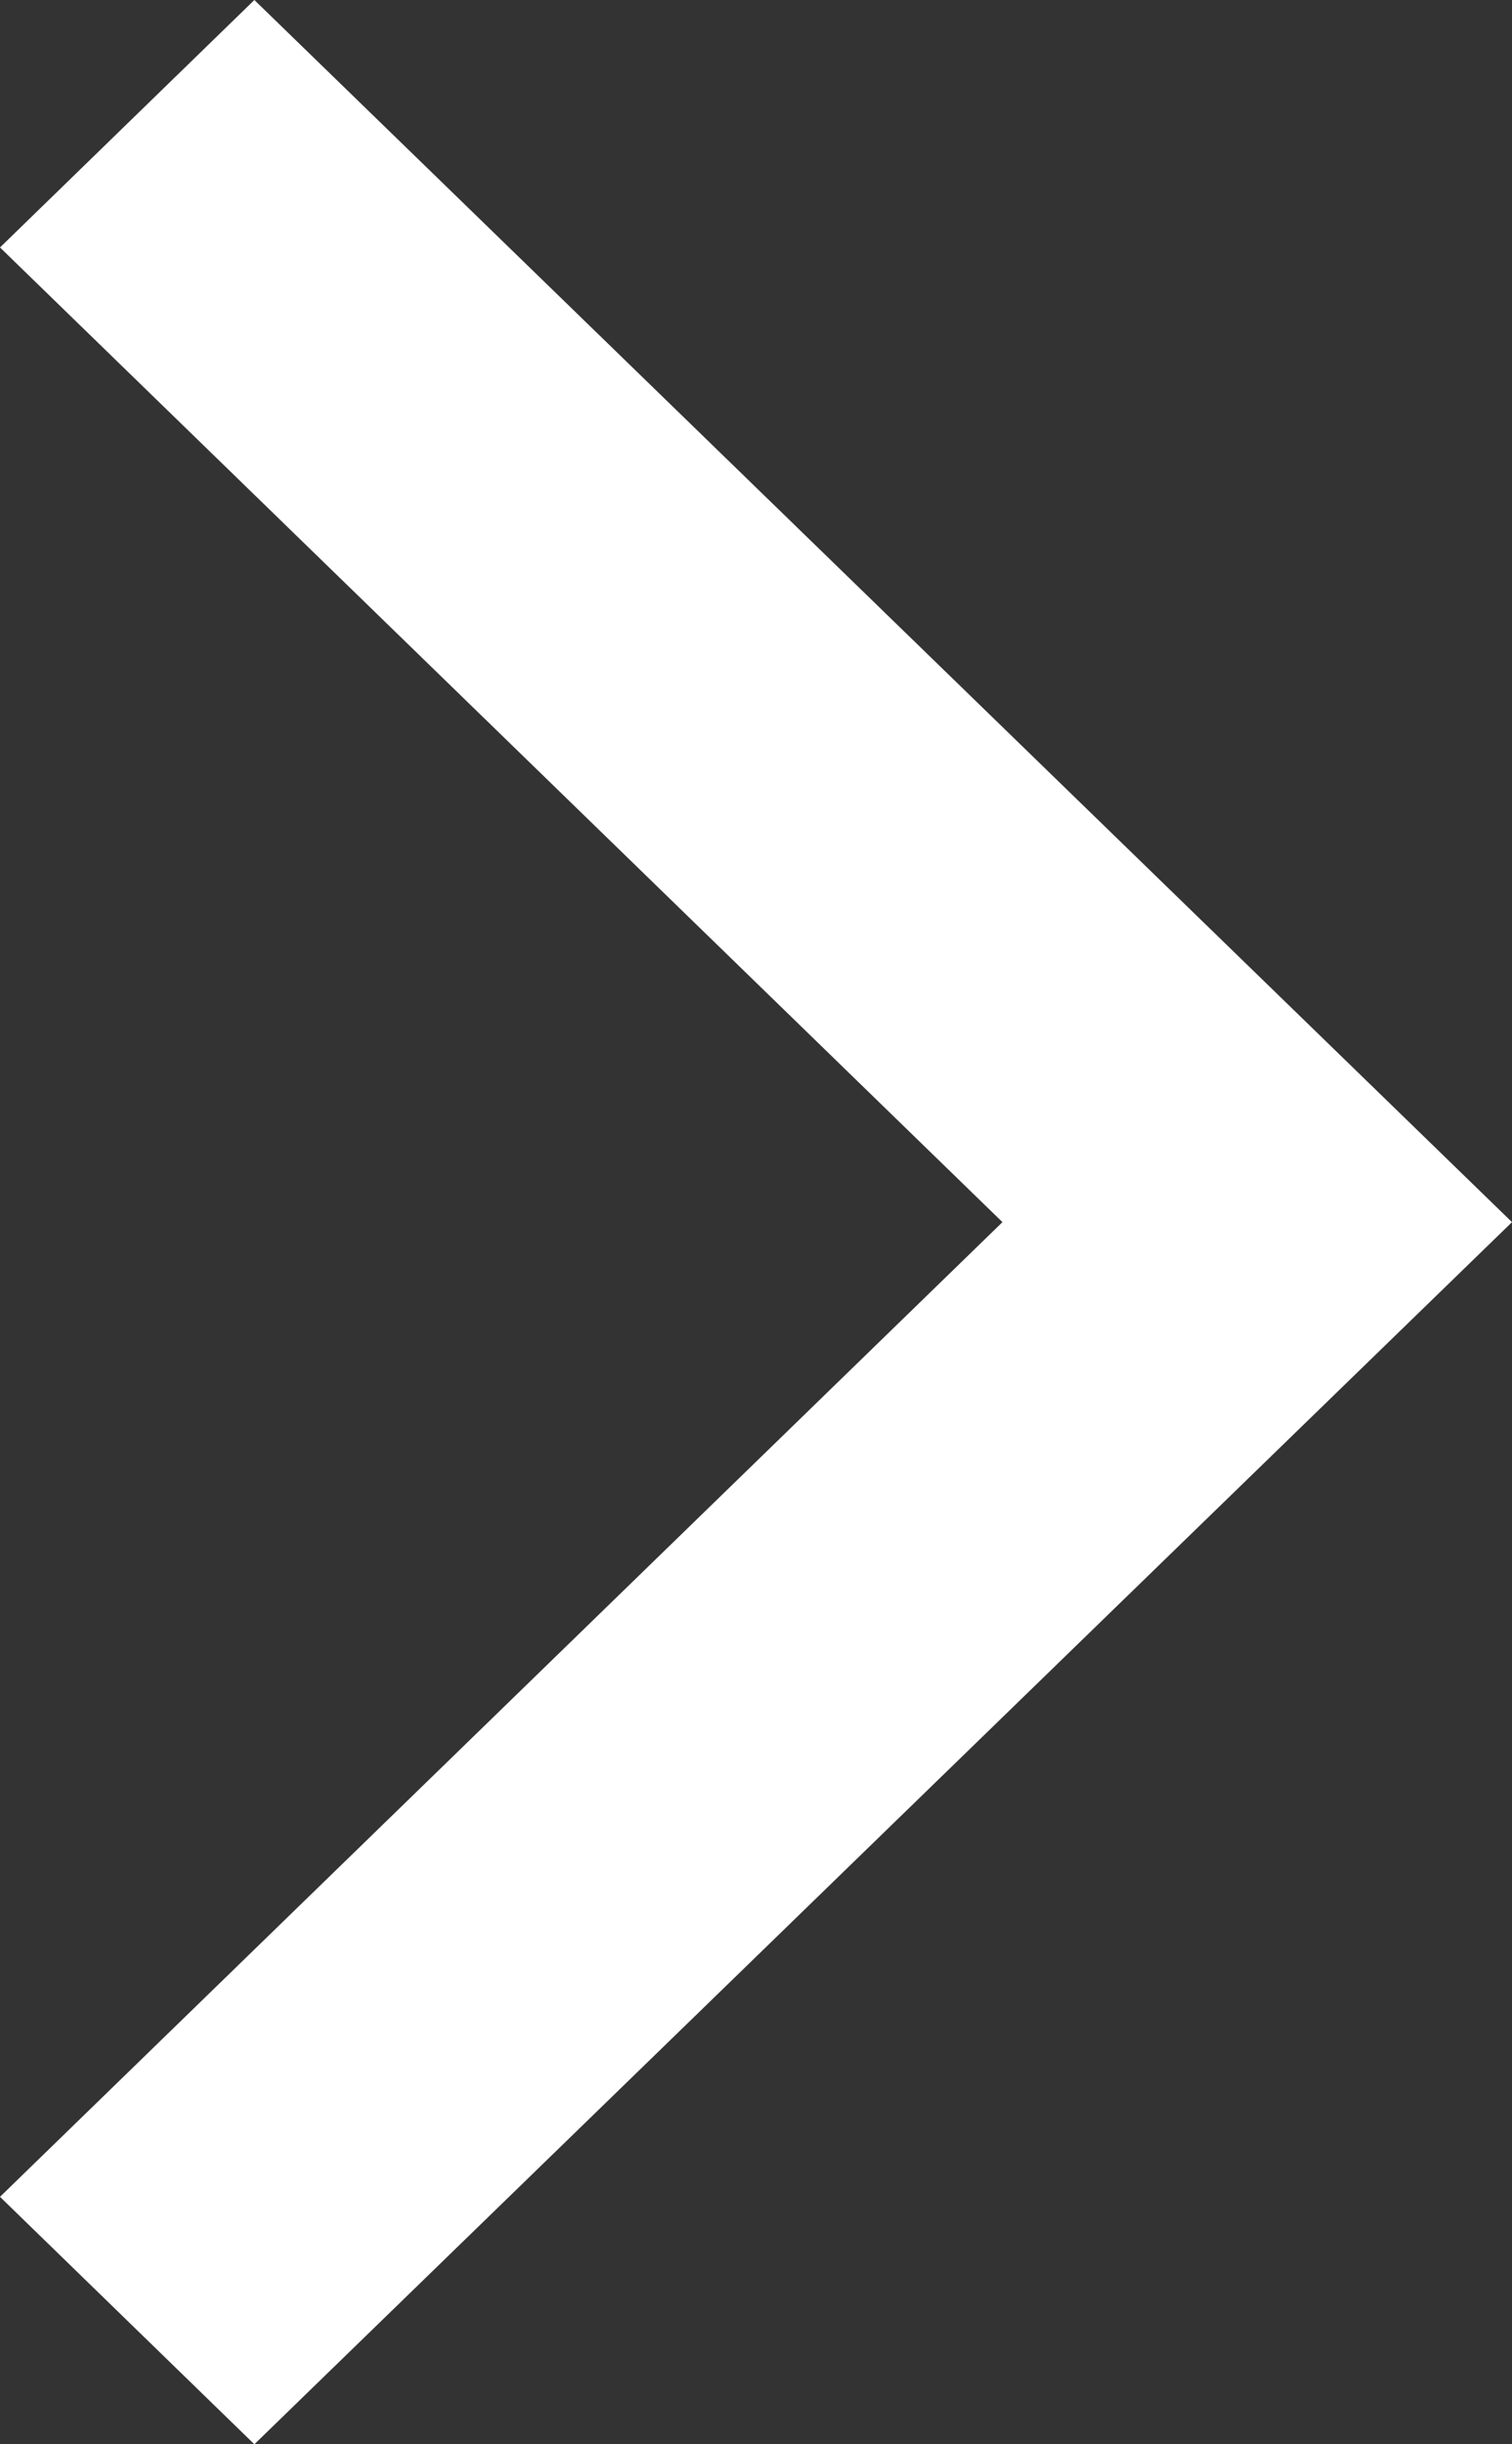 <?xml version="1.0" encoding="UTF-8"?>
<svg width="13px" height="21px" viewBox="0 0 13 21" version="1.1" xmlns="http://www.w3.org/2000/svg" xmlns:xlink="http://www.w3.org/1999/xlink">
    <rect x="0" y="0" width="13" height="21" fill="#333333" stroke="none"/>
    <!-- Generator: Sketch 49 (51002) - http://www.bohemiancoding.com/sketch -->
    <title>Shape</title>
    <desc>Created with Sketch.</desc>
    <defs></defs>
    <g id="Symbols" stroke="none" stroke-width="1" fill="none" fill-rule="evenodd">
        <g id="Pagination-controls" transform="translate(-190, -11)" fill="#ffffff" fill-rule="nonzero">
            <g id="next-button">
                <g transform="translate(174, 0)">
                    <polygon id="Shape" points="16 13.126 18.187 11 29 21.5 29 21.5 29 21.5 18.187 32 16 29.874 24.619 21.5"></polygon>
                </g>
            </g>
        </g>
    </g>
</svg>
